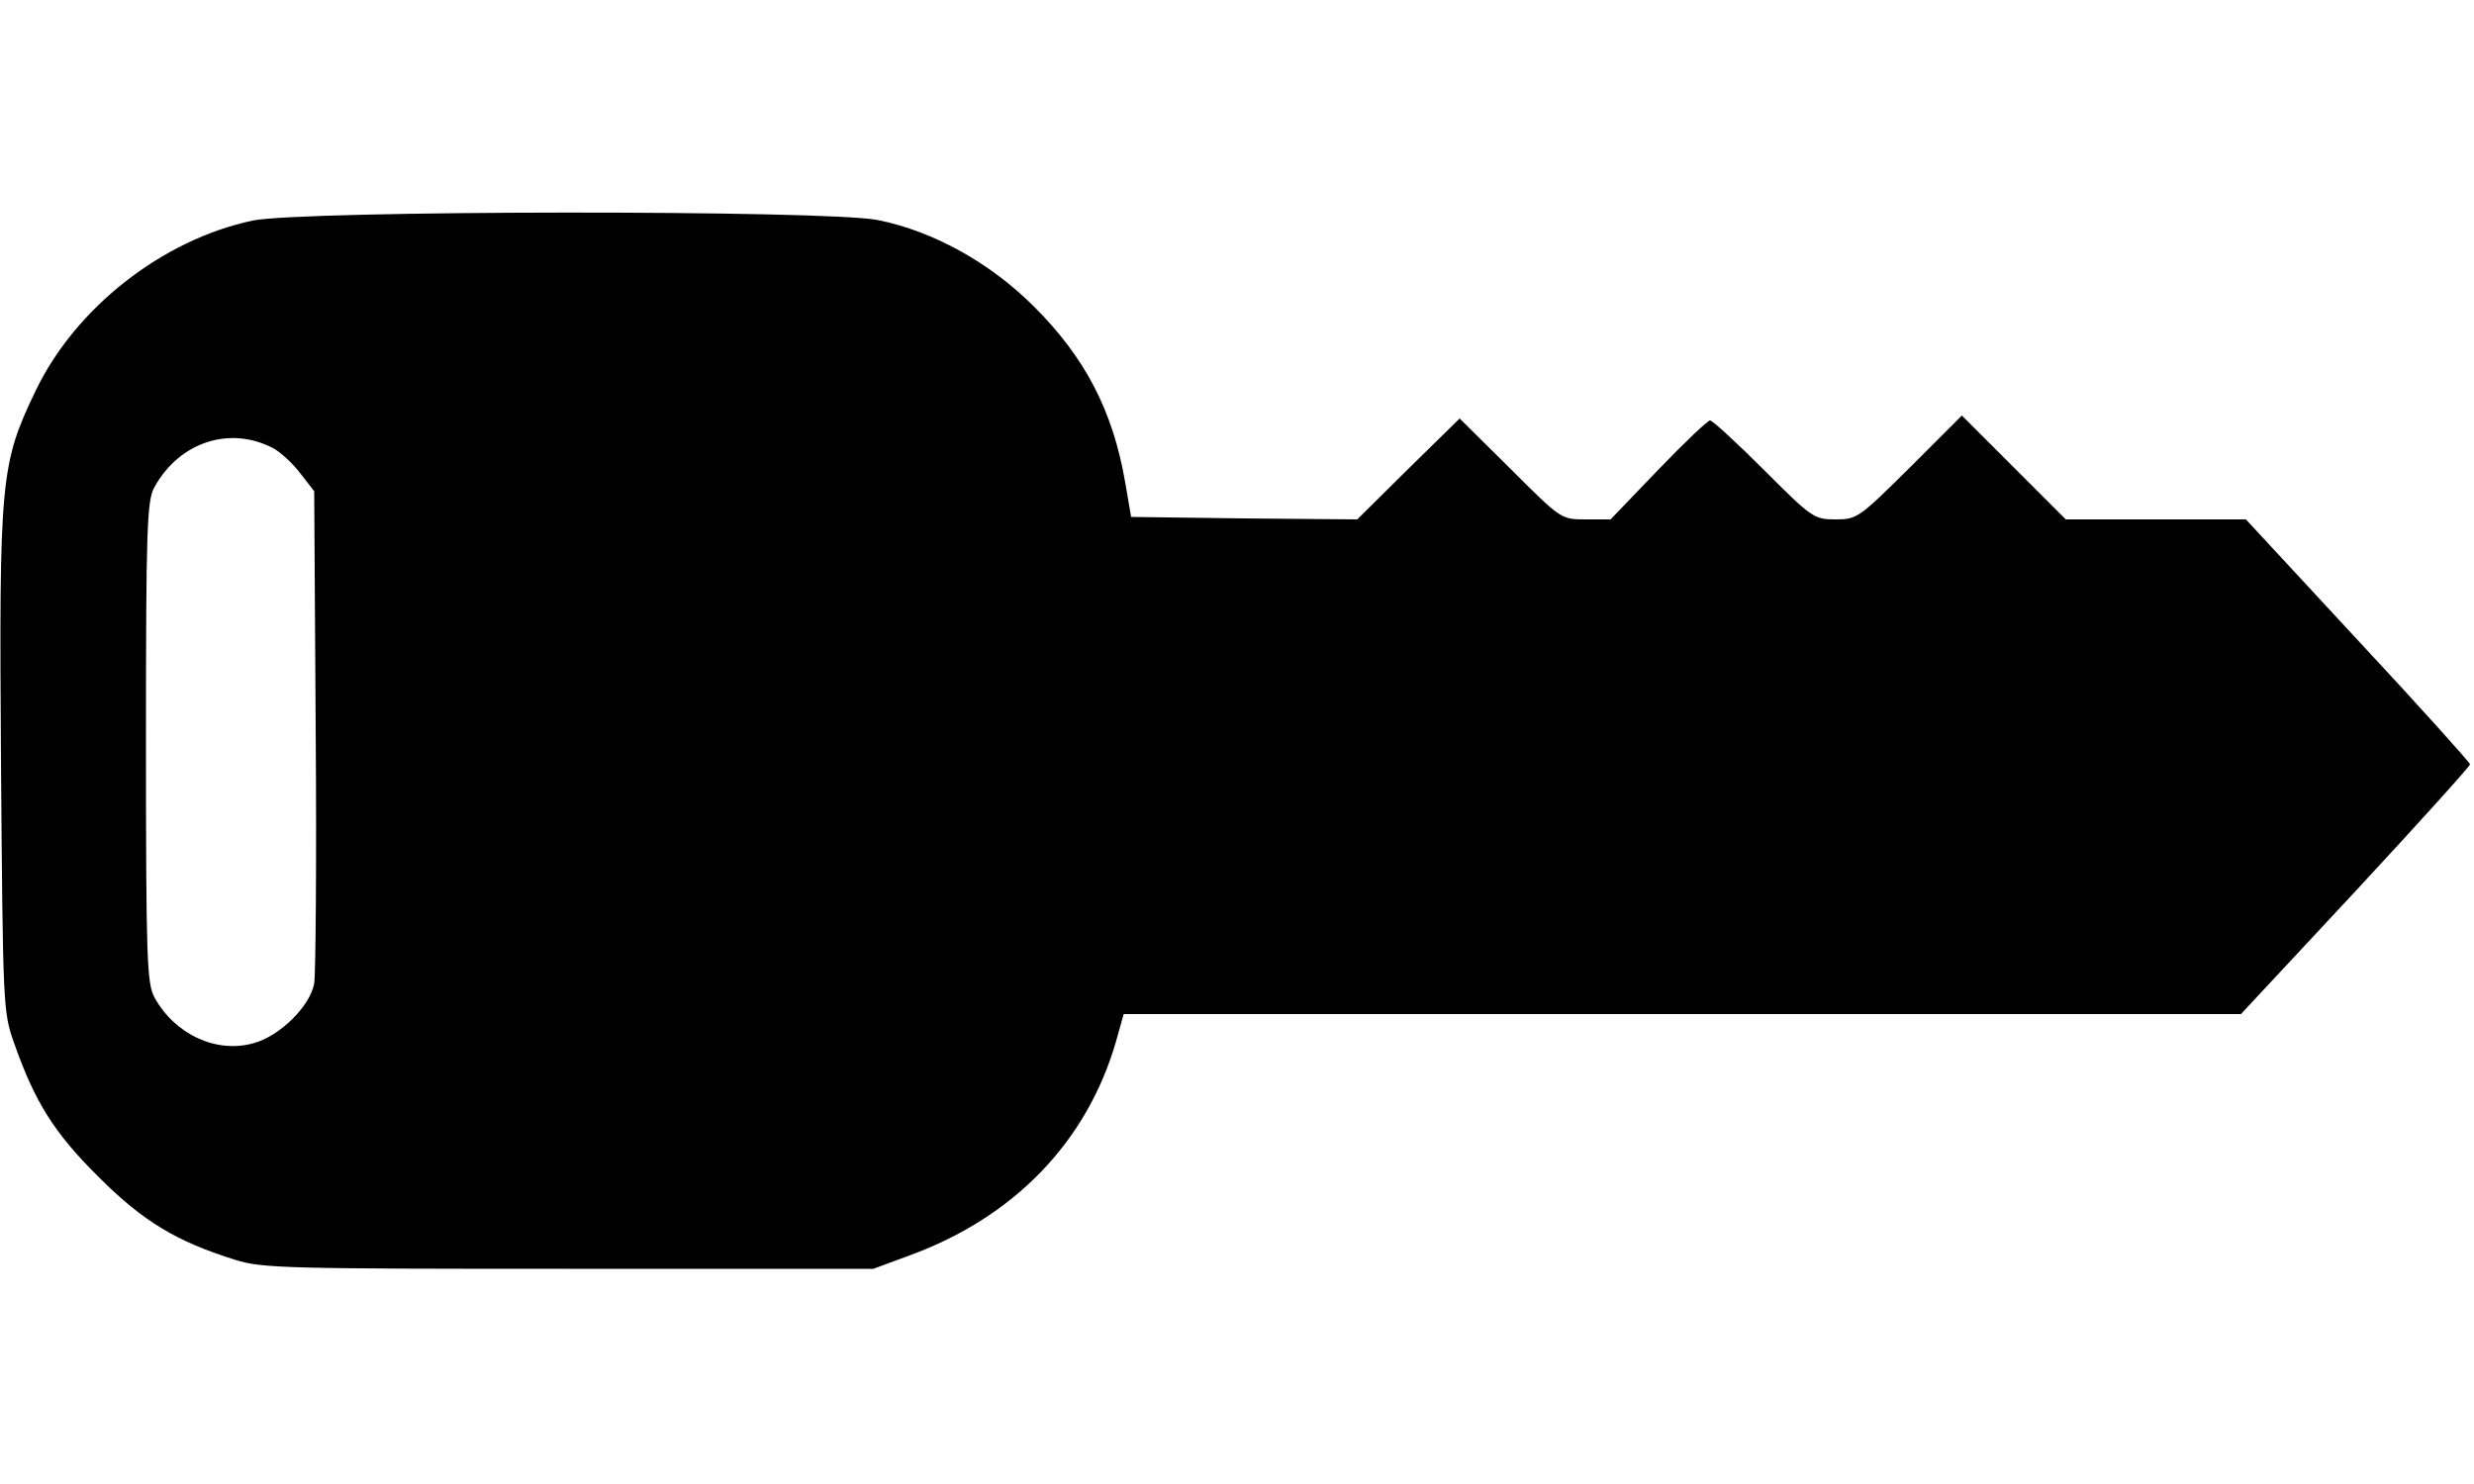 <?xml version="1.0" standalone="no"?>
<!DOCTYPE svg PUBLIC "-//W3C//DTD SVG 20010904//EN"
 "http://www.w3.org/TR/2001/REC-SVG-20010904/DTD/svg10.dtd">
<svg version="1.0" xmlns="http://www.w3.org/2000/svg"
 width="500pt" height="300pt" viewBox="0 0 500 300"
 preserveAspectRatio="xMidYMid meet">

<g transform="translate(0,300) scale(0.1,-0.1)"
fill="#000000" stroke="none">
<path d="M510 2554 c-183 -39 -358 -177 -438 -344 -71 -148 -74 -177 -70 -751
4 -496 4 -505 27 -569 42 -119 81 -181 171 -270 89 -89 157 -130 276 -167 54
-17 106 -18 674 -18 l615 0 73 27 c211 77 358 229 417 431 l16 57 1129 0 1129
0 232 249 c127 137 231 252 231 256 0 3 -102 117 -227 251 l-226 244 -182 0
-182 0 -105 105 -105 105 -105 -105 c-103 -102 -107 -105 -150 -105 -44 0 -48
3 -145 100 -55 55 -104 100 -109 100 -5 0 -52 -45 -105 -100 l-96 -100 -50 0
c-50 0 -50 0 -152 102 l-103 102 -104 -102 -103 -102 -229 2 -228 3 -12 70
c-25 145 -81 252 -184 355 -88 88 -202 152 -315 175 -100 21 -1168 20 -1265
-1z m42 -460 c15 -8 40 -31 55 -51 l28 -36 3 -481 c2 -265 0 -496 -3 -514 -8
-46 -70 -107 -123 -121 -75 -21 -159 18 -200 93 -15 28 -17 77 -17 516 0 433
2 488 17 515 50 91 152 125 240 79z"/>
</g>
</svg>
